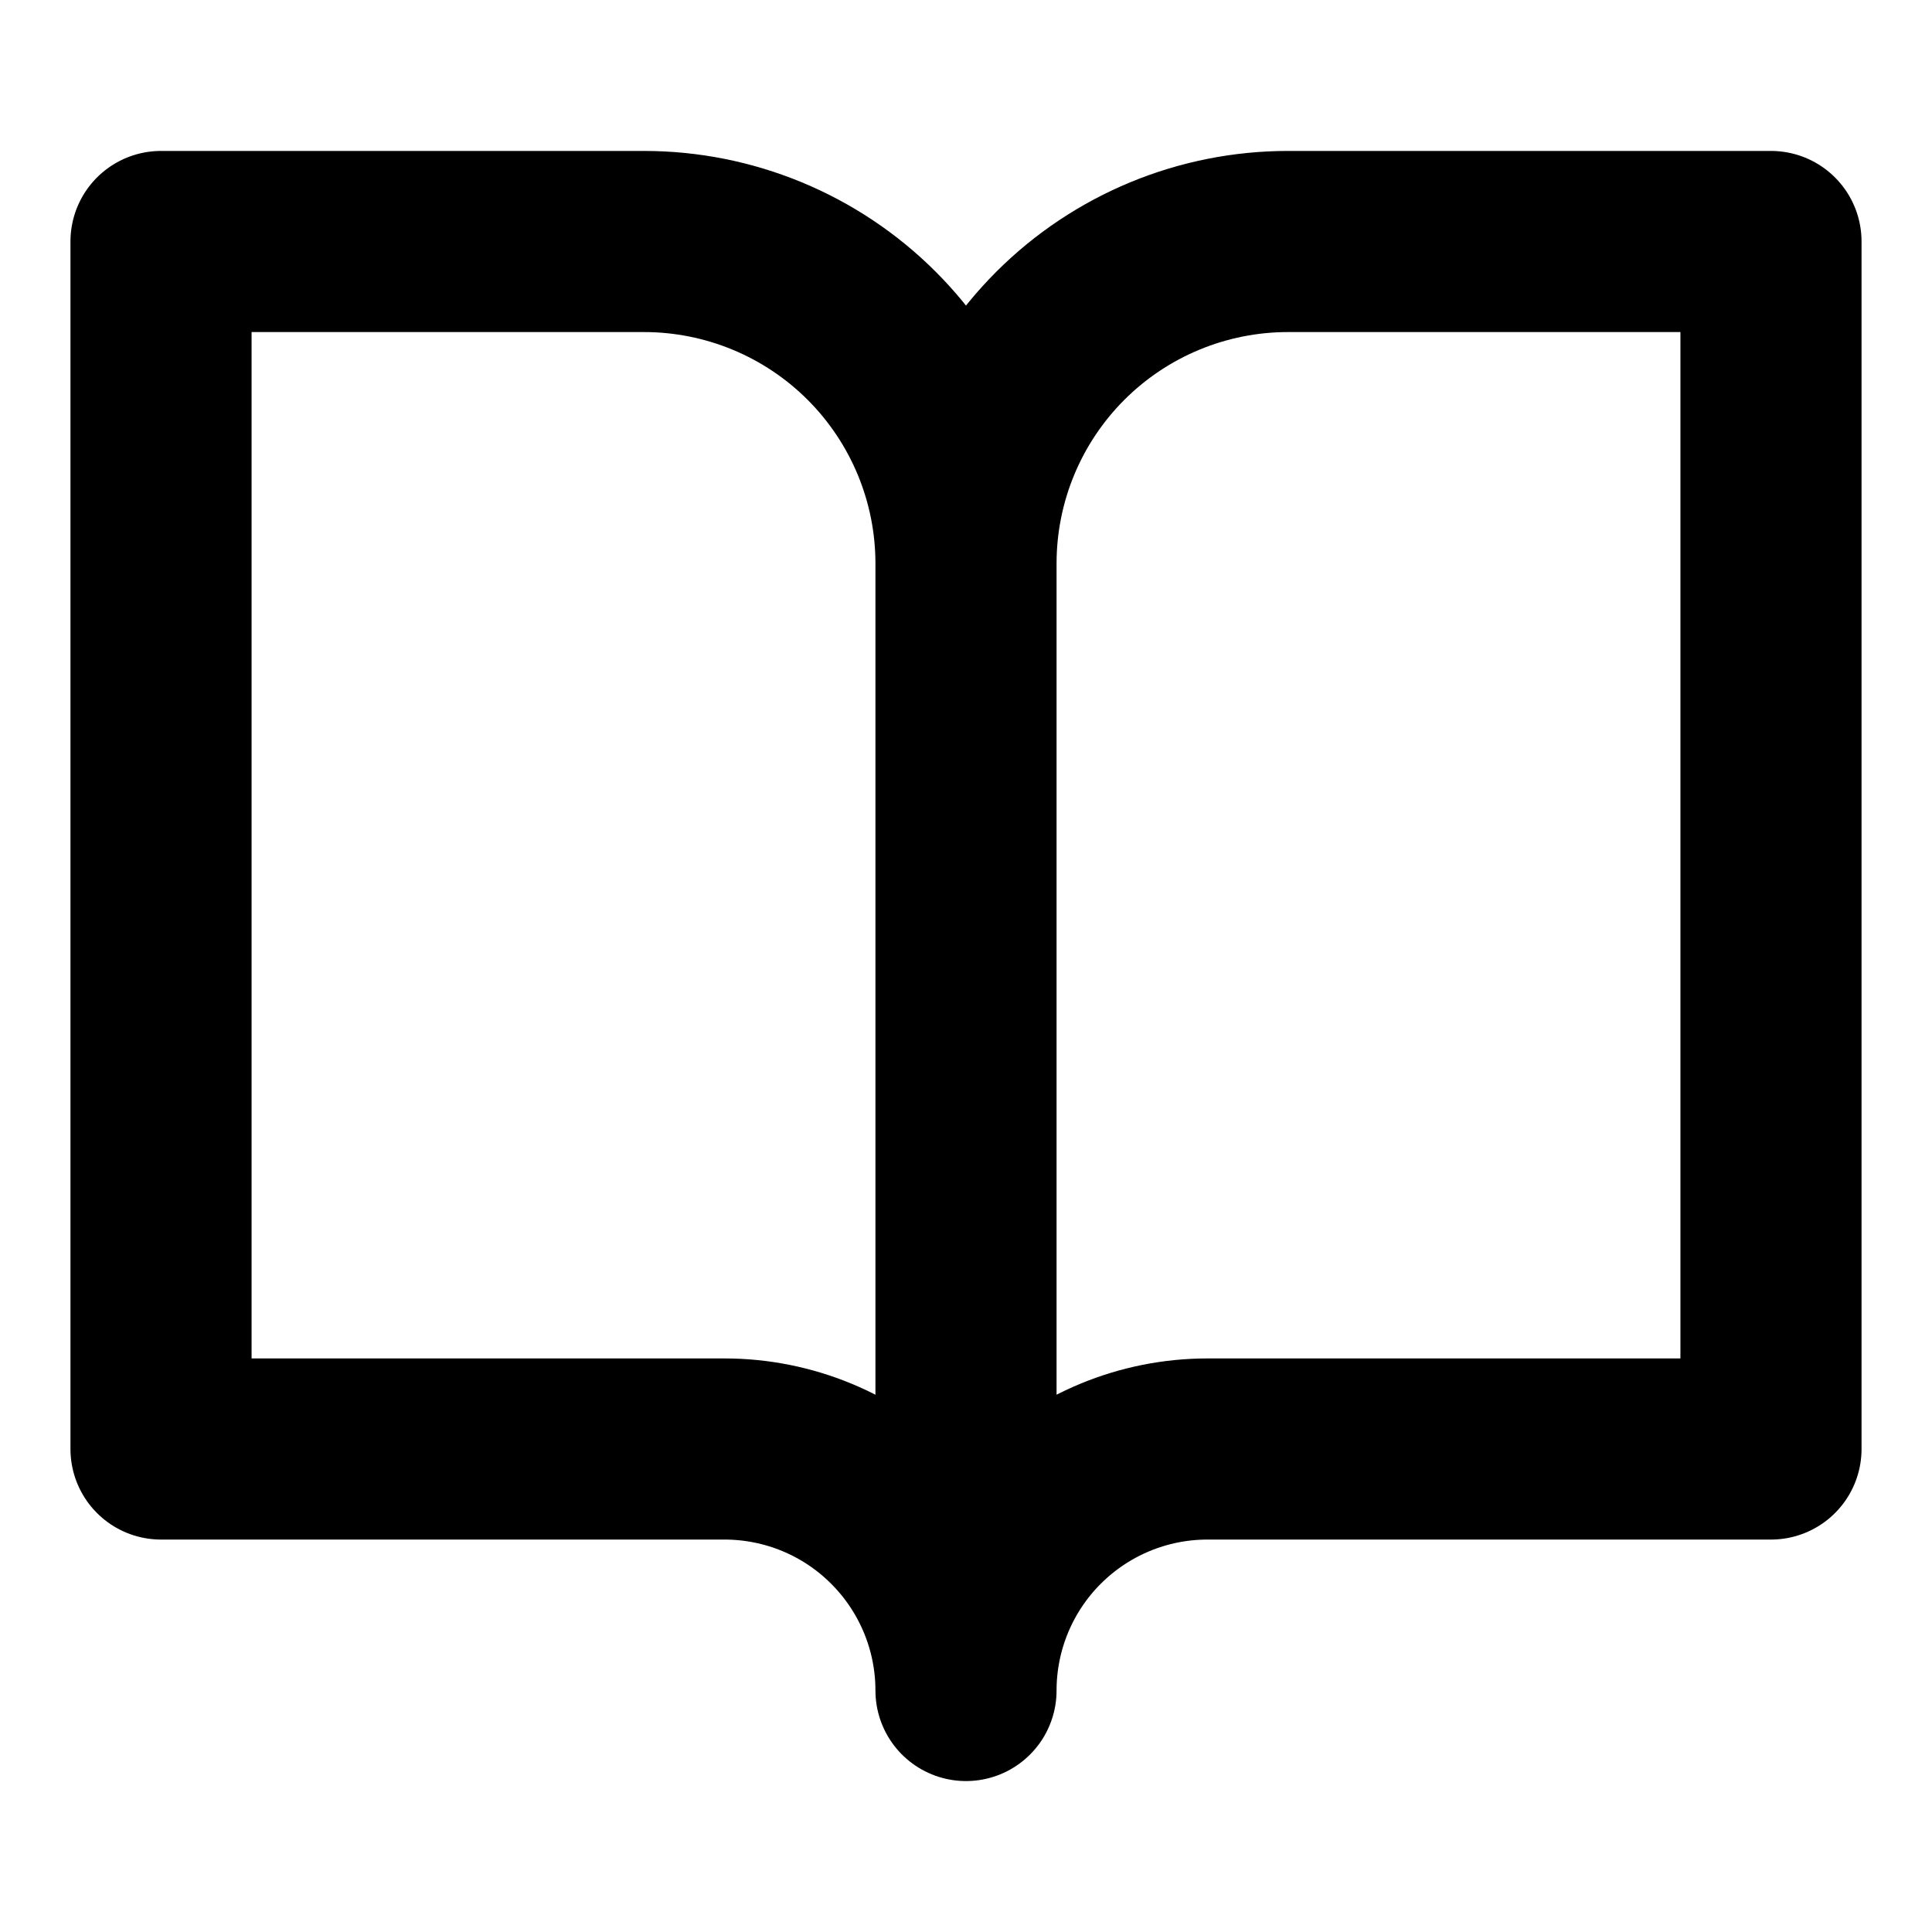 <svg width="32" height="32" viewBox="0 0 32 32" fill="none" xmlns="http://www.w3.org/2000/svg">
<path d="M16 9.333C16 7.919 15.438 6.562 14.438 5.562C13.438 4.562 12.081 4 10.666 4H2.667V24H12C13.061 24 14.078 24.421 14.828 25.172C15.578 25.922 16 26.939 16 28M16 9.333V28M16 9.333C16 7.919 16.562 6.562 17.562 5.562C18.562 4.562 19.919 4 21.333 4H29.333V24H20C18.939 24 17.922 24.421 17.171 25.172C16.421 25.922 16 26.939 16 28" stroke="currentColor" stroke-width="3" stroke-linecap="round" stroke-linejoin="round"/>
</svg>
